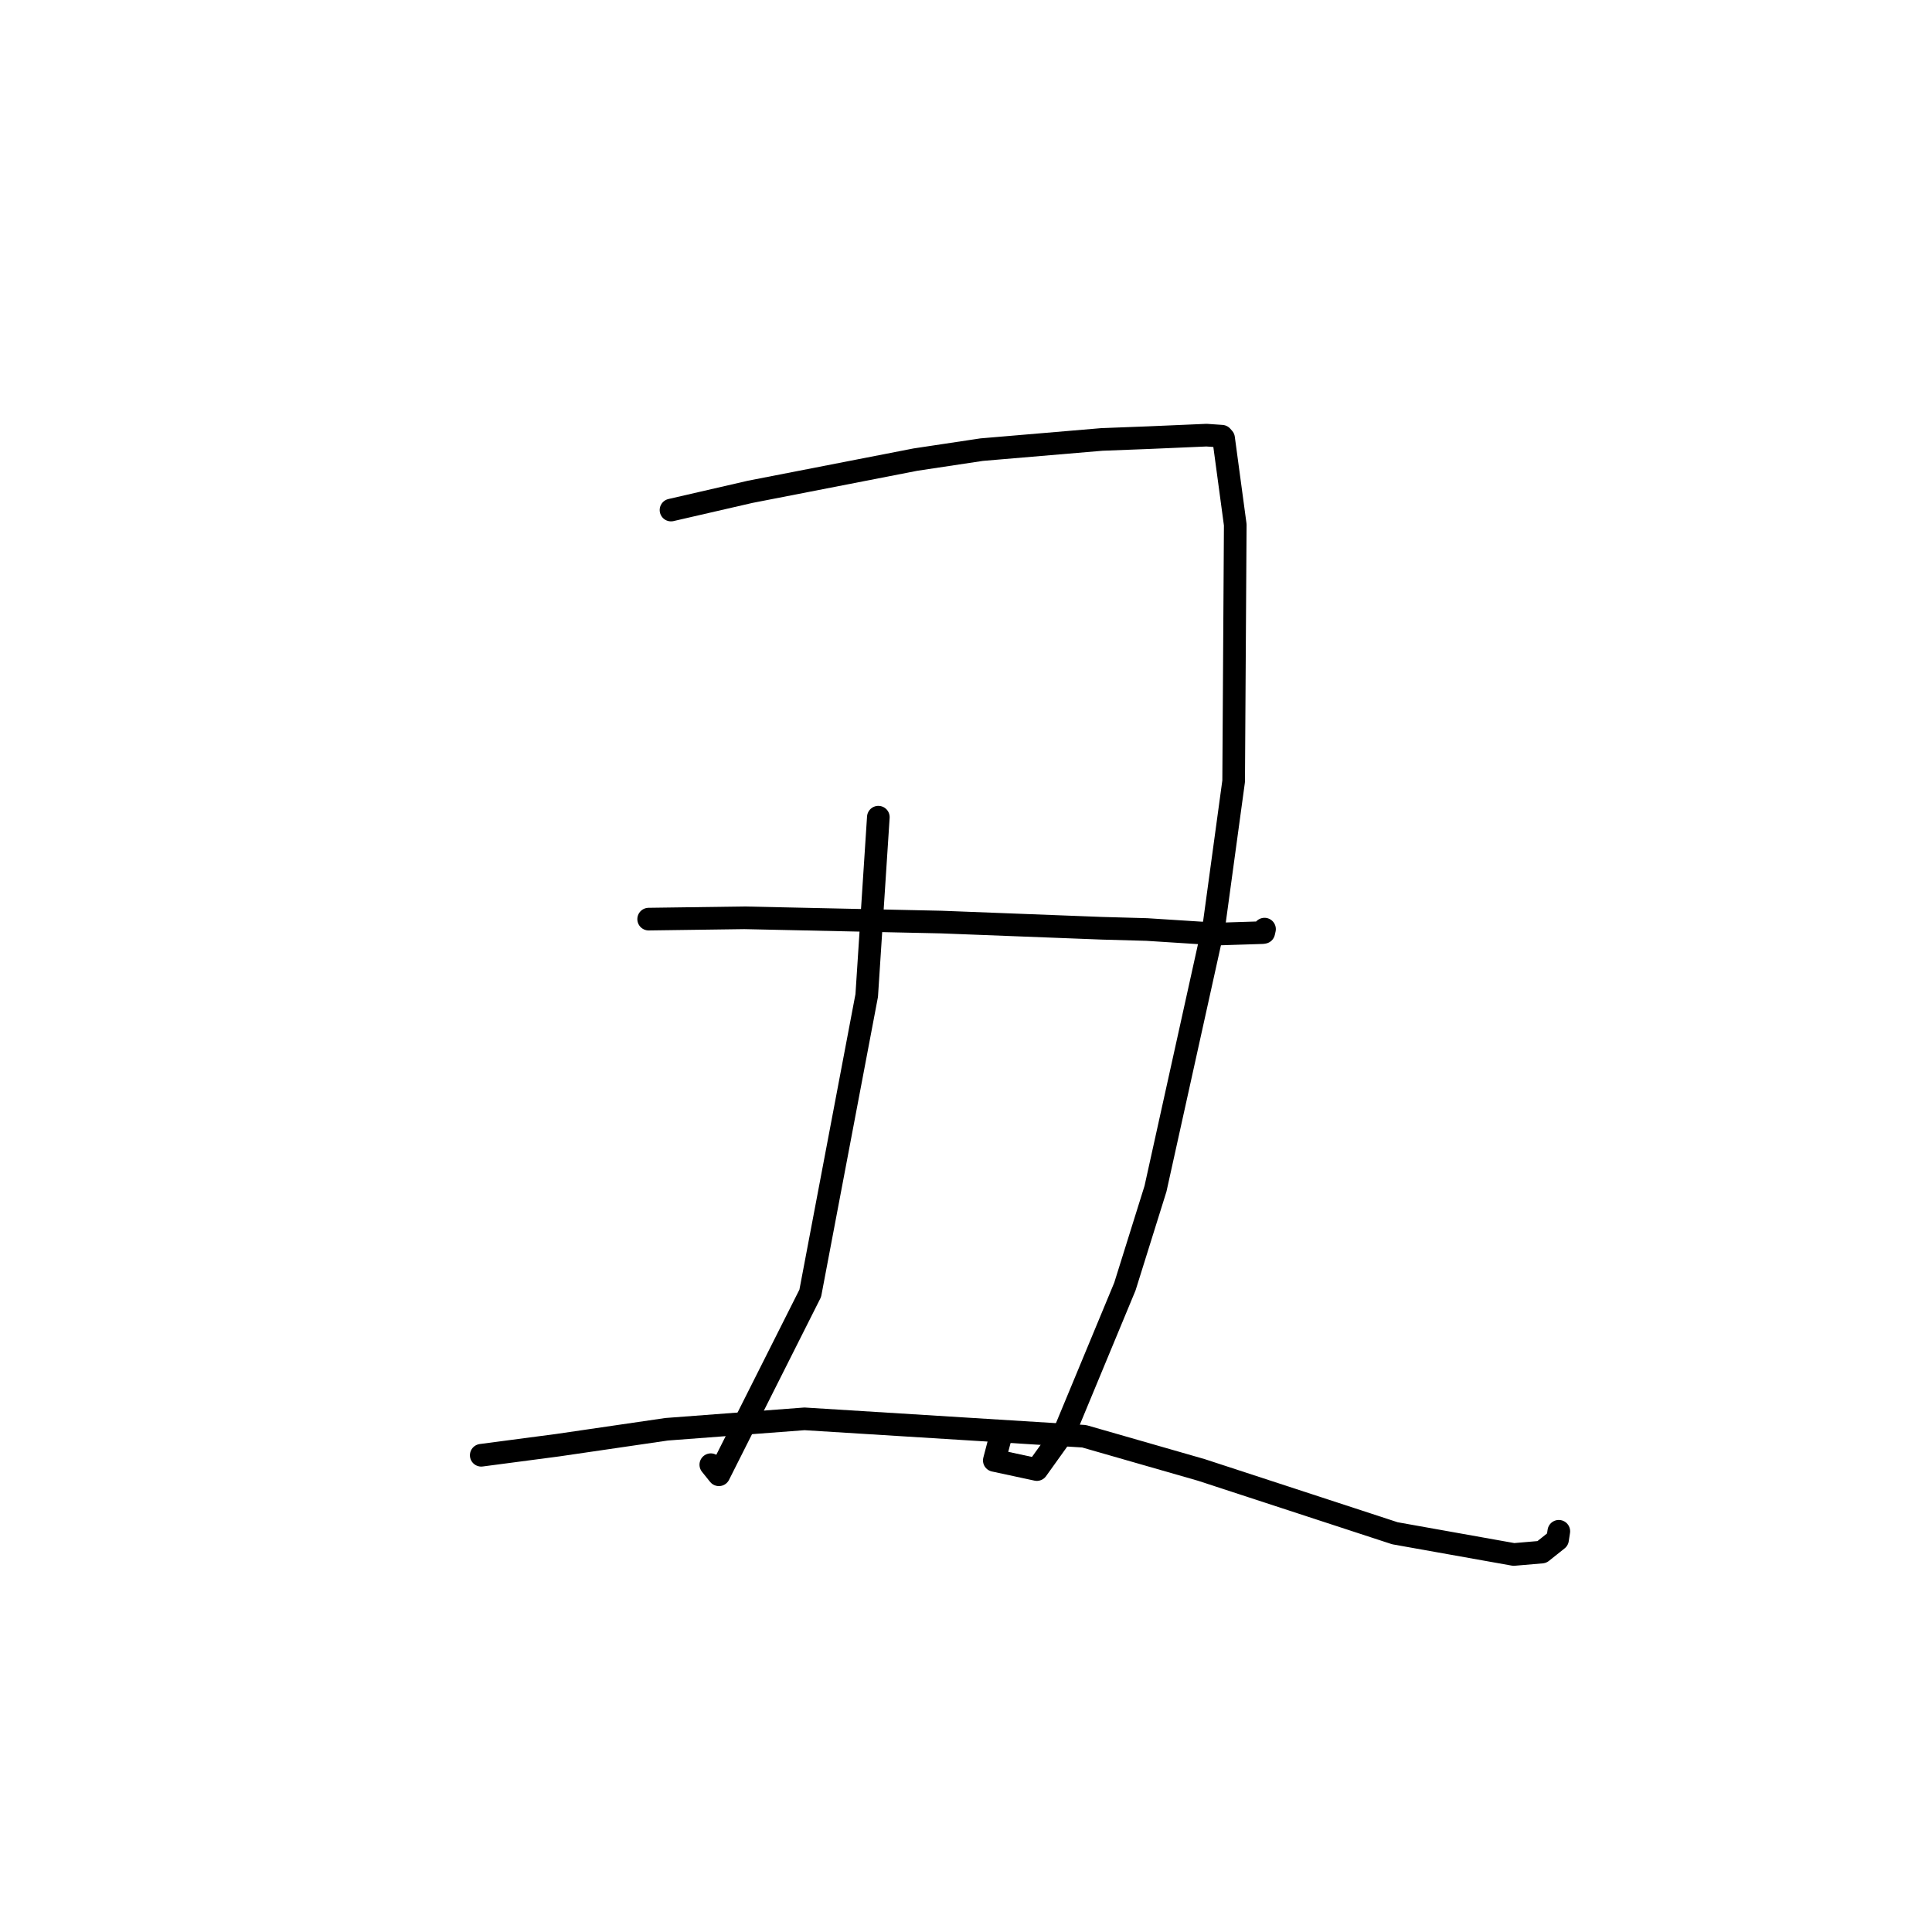 <?xml version="1.0" standalone="no"?>
    <svg width="256" height="256" xmlns="http://www.w3.org/2000/svg" version="1.1">
    <polyline stroke="black" stroke-width="3" stroke-linecap="round" fill="transparent" stroke-linejoin="round" points="88.911 67.584 99.404 65.168 121.304 60.899 130.075 59.58 145.986 58.23 152.267 57.989 159.872 57.66 161.895 57.8 162.131 58.068 163.678 69.537 163.465 103.517 160.908 122.248 153.11 157.509 149.056 170.471 141.198 189.404 137.389 194.725 131.75 193.512 132.597 190.286 " />
        <polyline stroke="black" stroke-width="3" stroke-linecap="round" fill="transparent" stroke-linejoin="round" points="116.385 108.281 114.845 131.908 107.362 171.368 95.259 195.416 94.186 194.08 " />
        <polyline stroke="black" stroke-width="3" stroke-linecap="round" fill="transparent" stroke-linejoin="round" points="85.95 121.789 98.619 121.614 124.705 122.178 145.99 122.999 151.952 123.165 161.374 123.767 163.479 123.698 167.277 123.578 167.456 123.549 167.528 123.234 167.555 123.113 " />
        <polyline stroke="black" stroke-width="3" stroke-linecap="round" fill="transparent" stroke-linejoin="round" points="63.766 192.83 73.9 191.495 88.334 189.385 106.601 188.004 143.644 190.31 159.174 194.771 184.83 203.164 200.584 205.976 204.3 205.658 206.383 203.999 206.537 202.995 206.548 202.92 206.551 202.903 " />
        </svg>